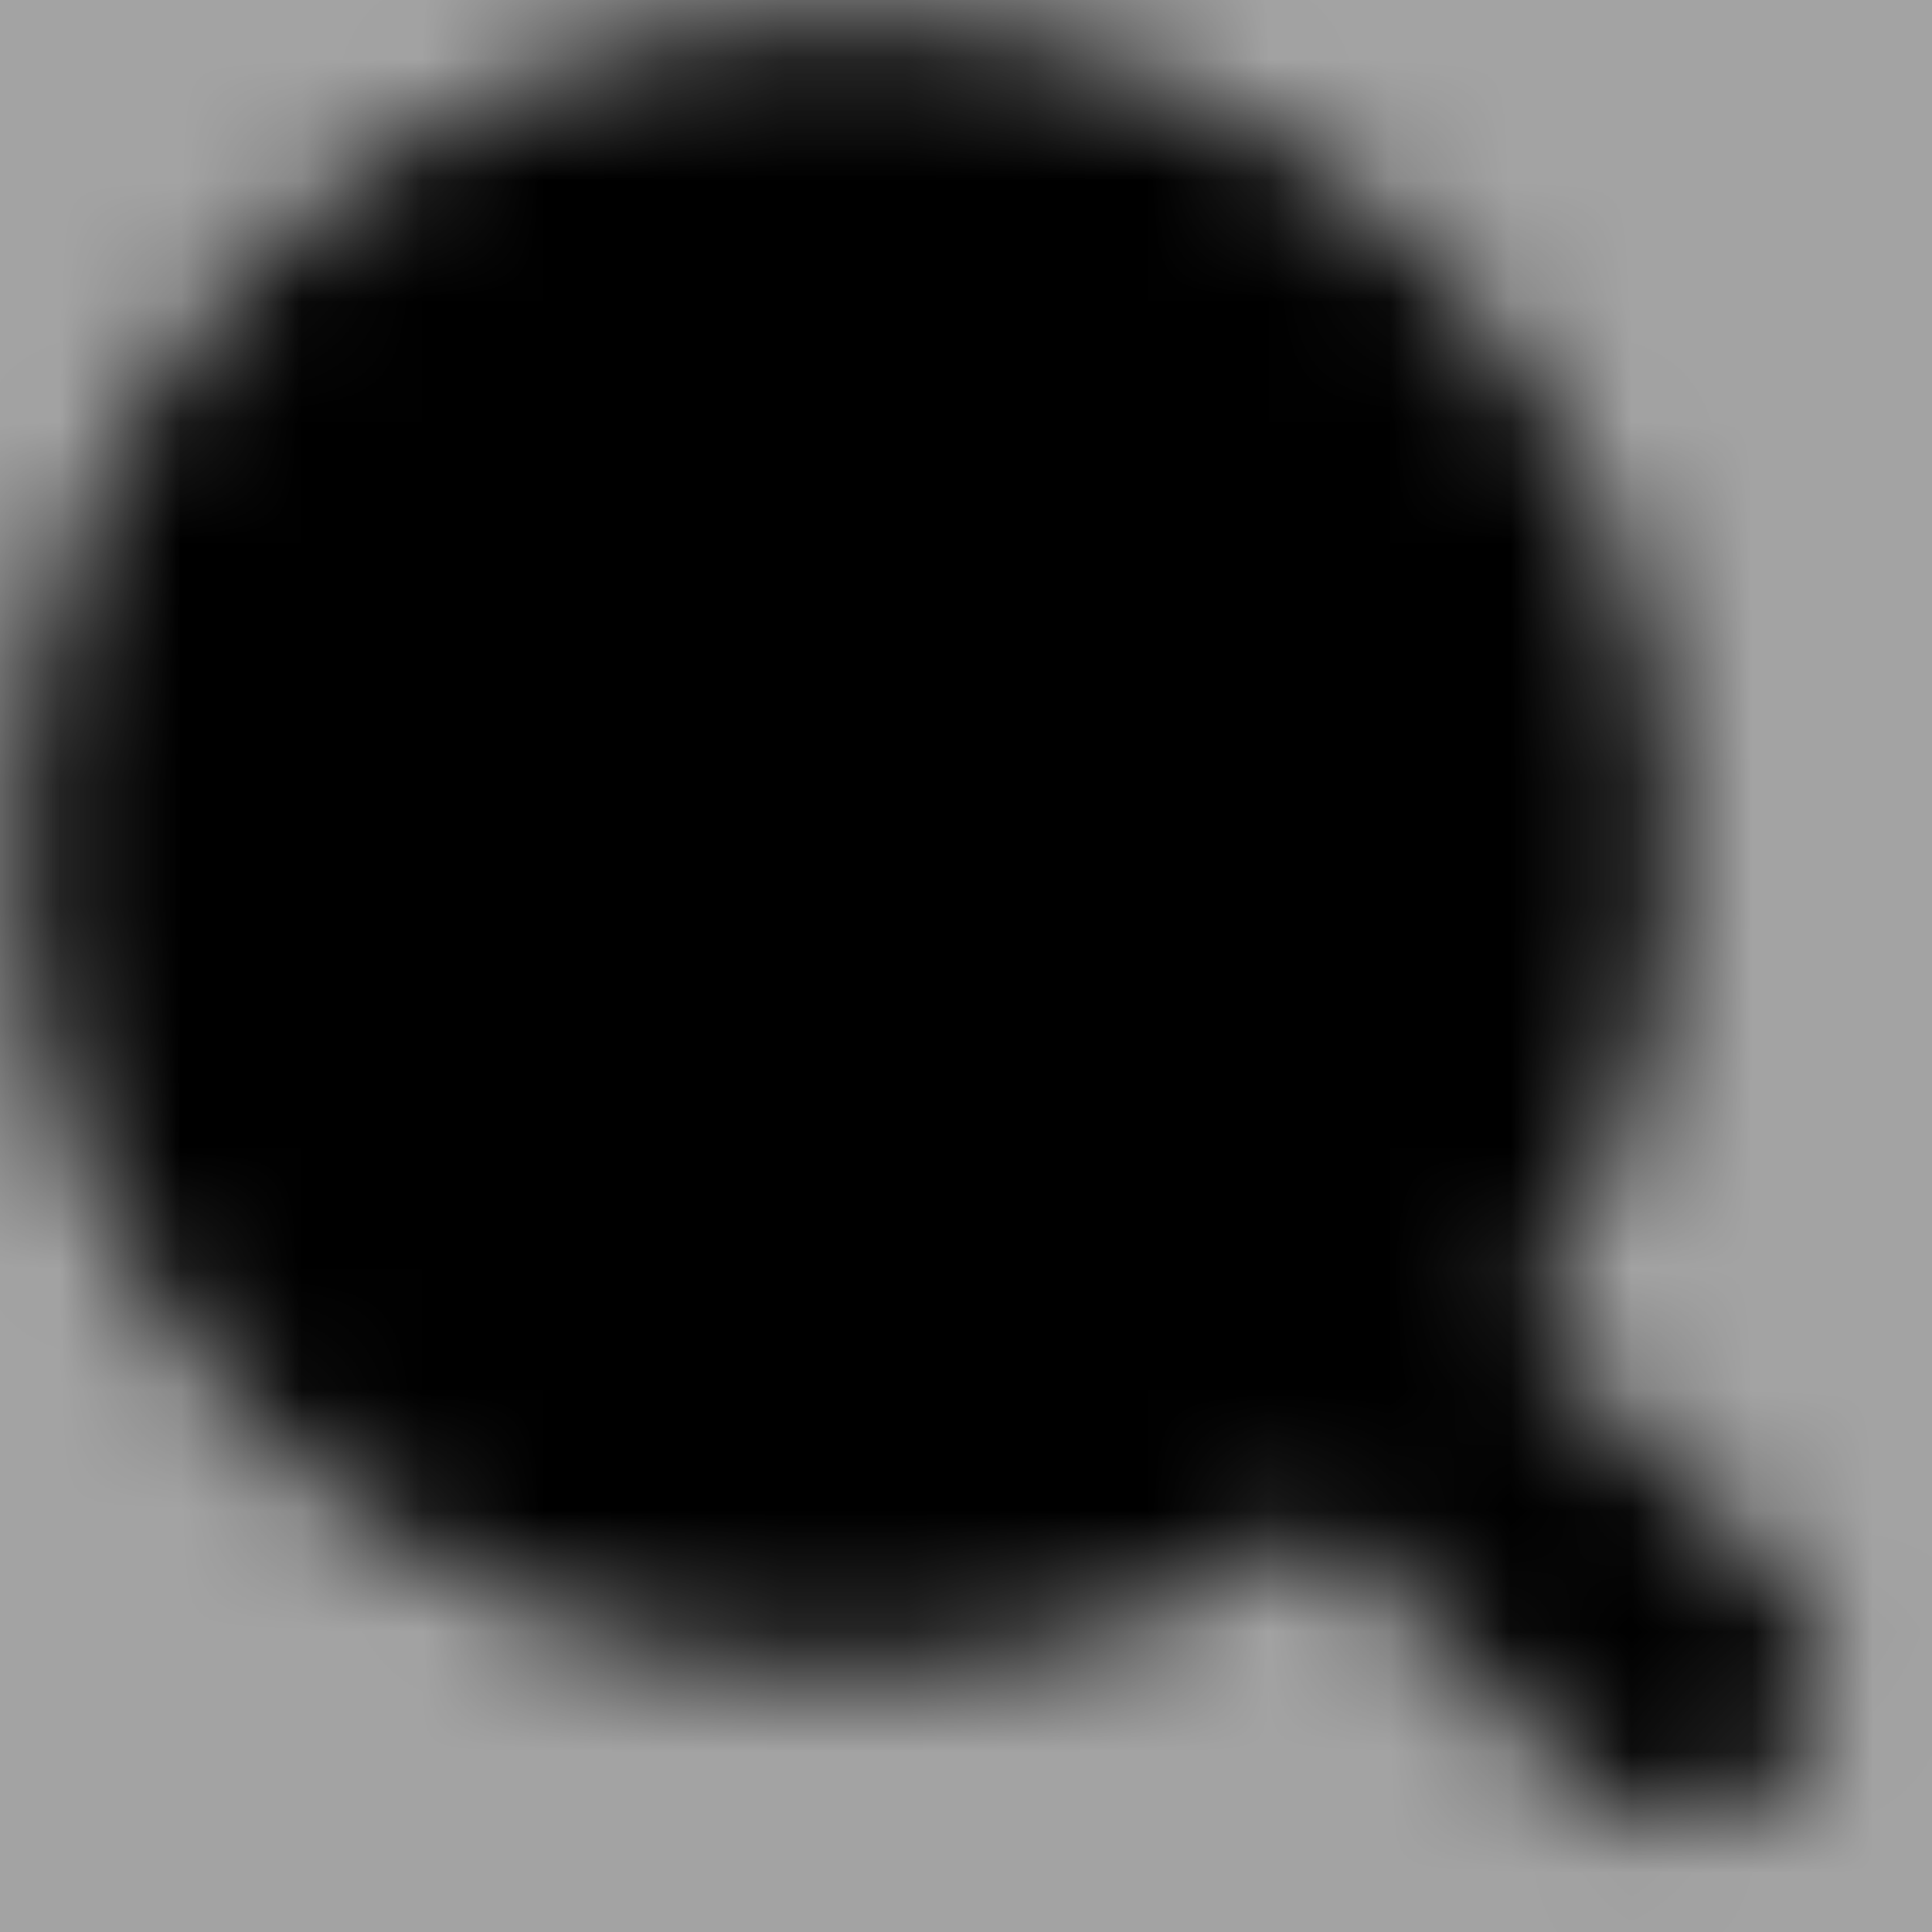 <svg width="16" height="16" viewBox="0 0 16 16" fill="none" xmlns="http://www.w3.org/2000/svg">
<rect x="0" y="0" width="16" height="16" fill="#808080" stroke="none"/>
<g id="Frame" clip-path="url(#clip0_1741_144573)">
<rect width="16" height="16" fill="white" fill-opacity="0.28"/>
<g id="Mask group">
<mask id="mask0_1741_144573" style="mask-type:luminance" maskUnits="userSpaceOnUse" x="0" y="0" width="16" height="16">
<g id="Group">
<g id="Group_2">
<path id="Vector" d="M7 12.665C10.13 12.665 12.667 10.128 12.667 6.999C12.667 3.869 10.13 1.332 7 1.332C3.87 1.332 1.333 3.869 1.333 6.999C1.333 10.128 3.87 12.665 7 12.665Z" fill="white" stroke="white" stroke-width="2.333" stroke-linejoin="round"/>
<path id="Vector_2" d="M7 5V9M5.005 7.005L9 7" stroke="black" stroke-width="1.5" stroke-linecap="round" stroke-linejoin="round"/>
<path id="Vector_3" d="M11.074 11.074L13.903 13.903" stroke="white" stroke-width="2.333" stroke-linecap="round" stroke-linejoin="round"/>
</g>
</g>
</mask>
<g mask="url(#mask0_1741_144573)">
<path id="Vector_4" d="M0 0H16V16H0V0Z" fill="black"/>
</g>
</g>
</g>
<defs>
<clipPath id="clip0_1741_144573">
<rect width="16" height="16" fill="white"/>
</clipPath>
</defs>
</svg>
